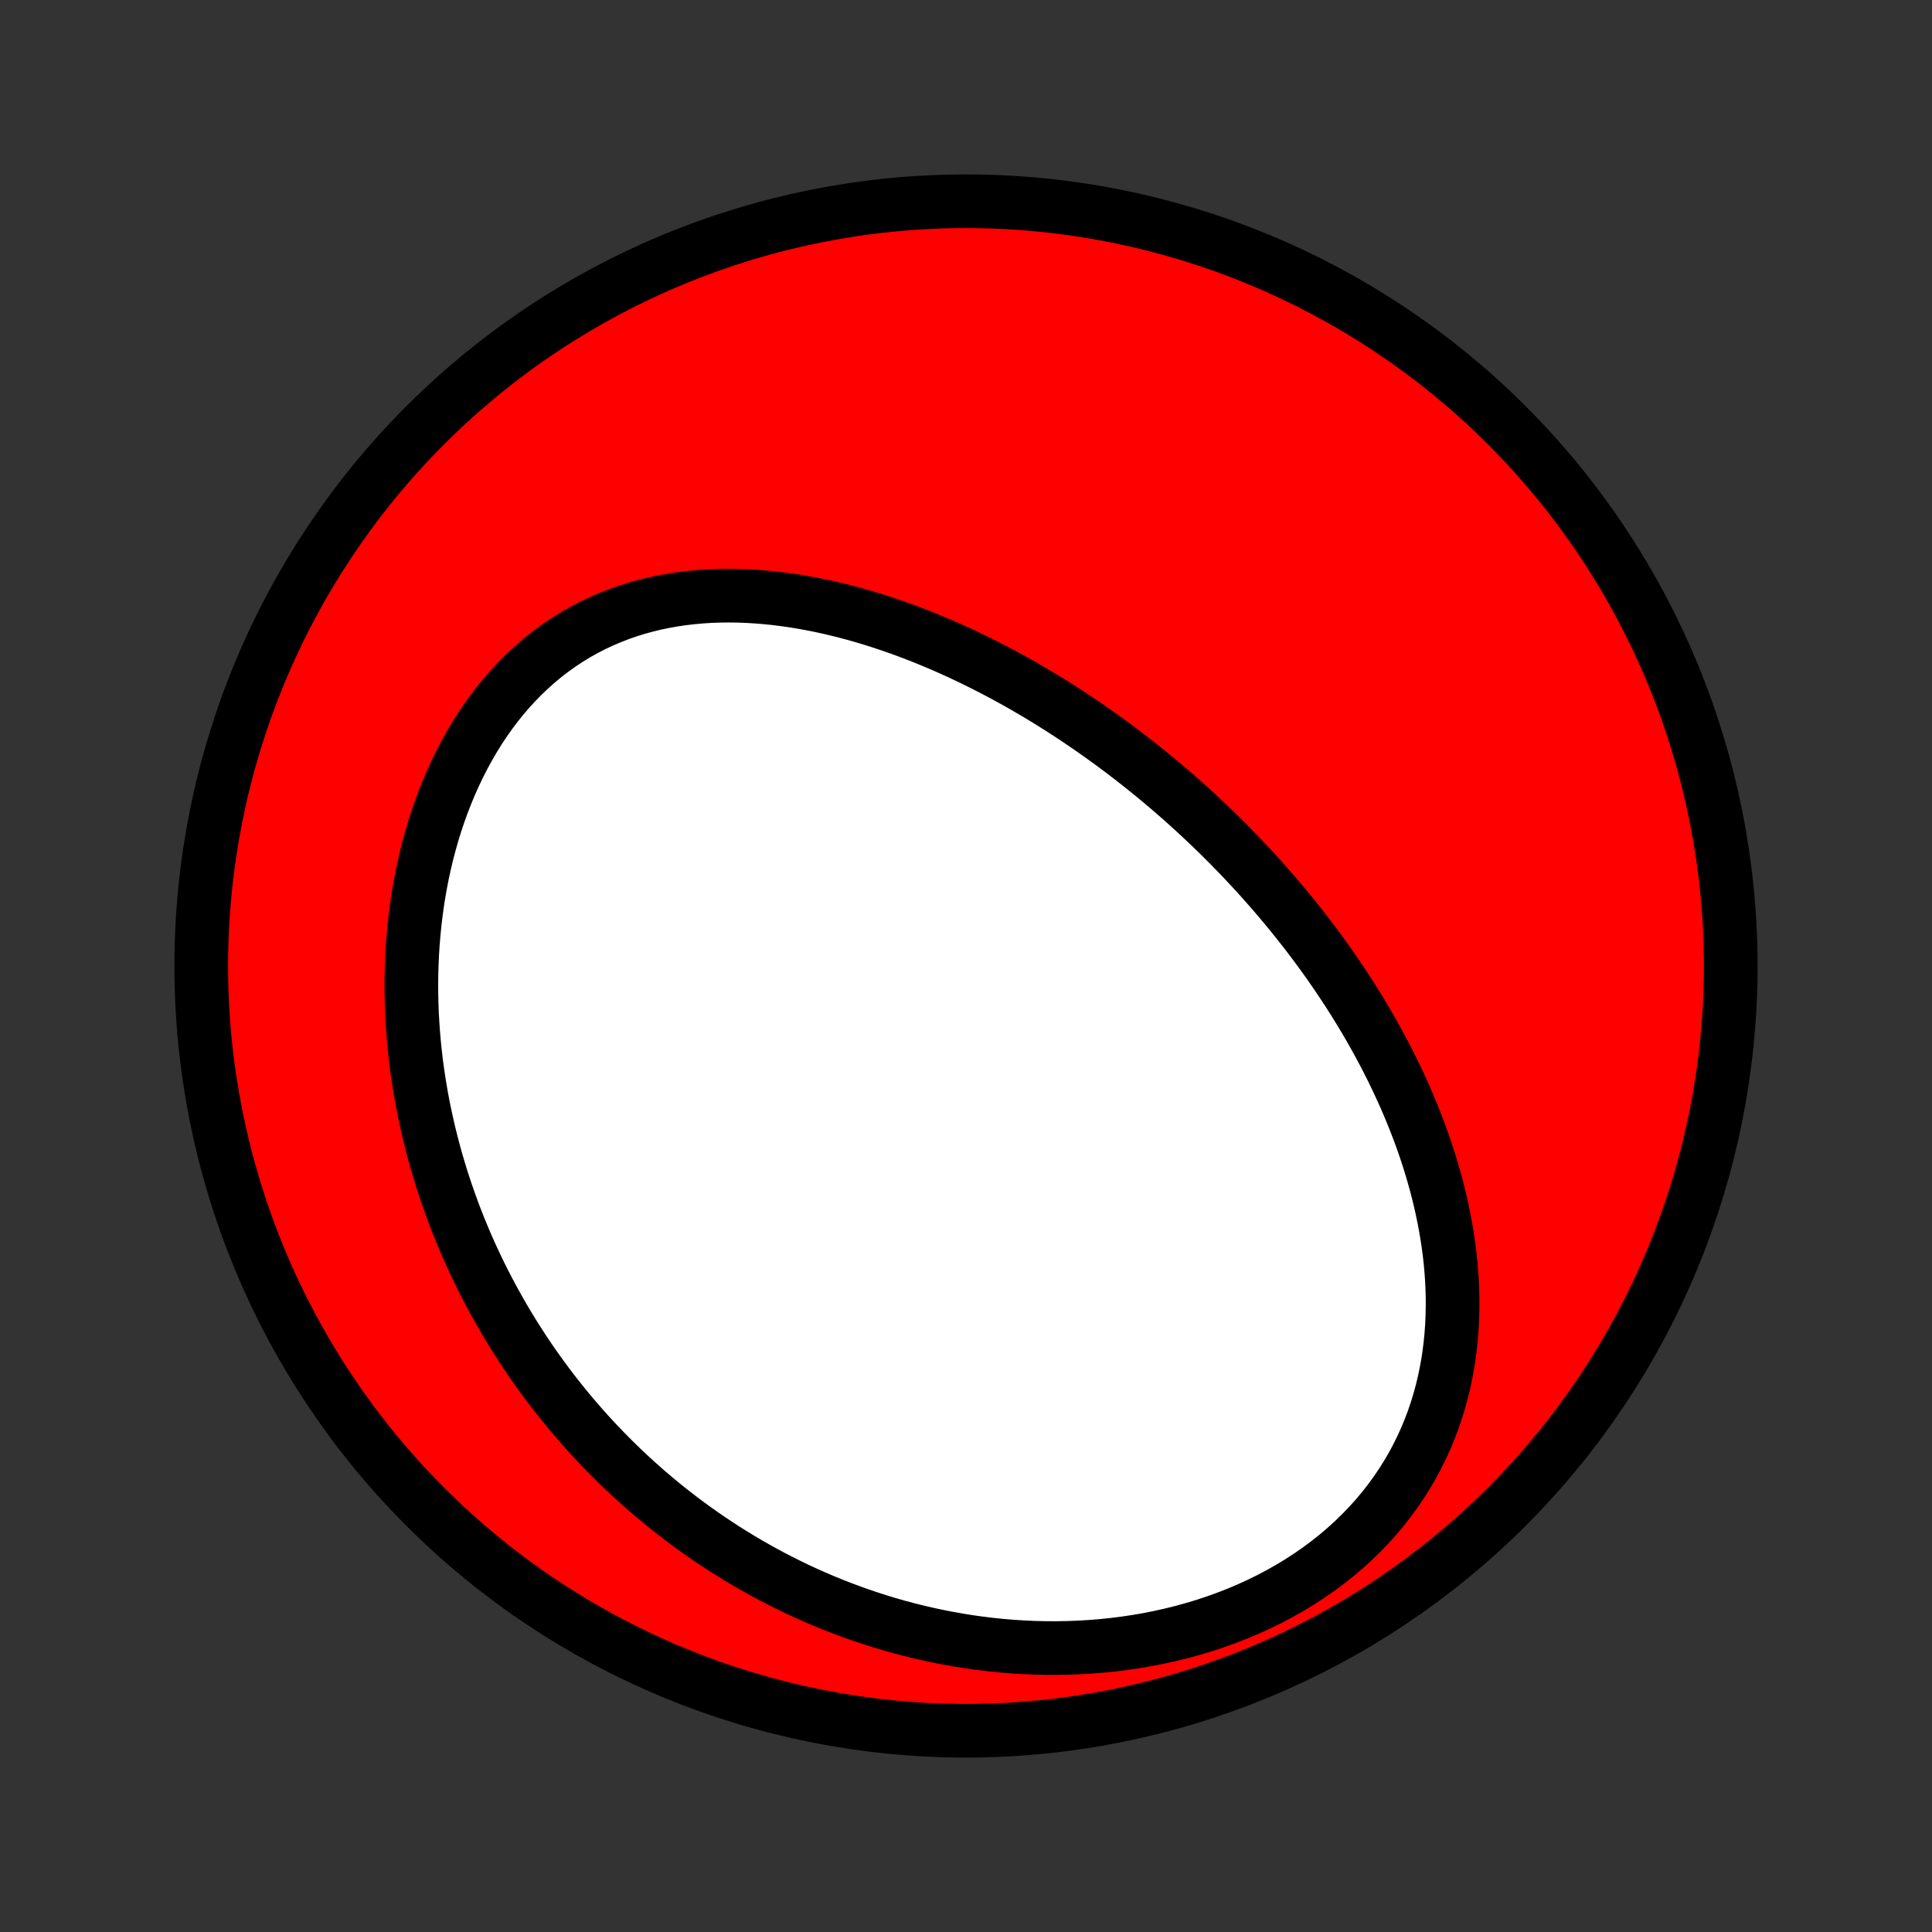 <?xml version="1.0" encoding="utf-8" standalone="no"?>
<!DOCTYPE svg PUBLIC "-//W3C//DTD SVG 1.1//EN"
  "http://www.w3.org/Graphics/SVG/1.1/DTD/svg11.dtd">
<!-- Created with matplotlib (http://matplotlib.org/) -->
<svg height="72pt" version="1.1" viewBox="0 0 72 72" width="72pt" xmlns="http://www.w3.org/2000/svg" xmlns:xlink="http://www.w3.org/1999/xlink">
 <rect x="0" y="0" width="72" height="72" fill="#333333" stroke="none"/>
 <defs>
  <style type="text/css">
*{stroke-linecap:butt;stroke-linejoin:round;}
  </style>
 </defs>
 <g id="figure_1">
  <g id="patch_1">
   <path d="
M0 72
L72 72
L72 0
L0 0
z
" style="fill:none;"/>
  </g>
  <g id="axes_1">
   <g id="PatchCollection_1">
    <defs>
     <path d="
M36 -7.5
C43.558 -7.5 50.808 -10.503 56.153 -15.848
C61.497 -21.192 64.5 -28.442 64.5 -36
C64.5 -43.558 61.497 -50.808 56.153 -56.153
C50.808 -61.497 43.558 -64.5 36 -64.5
C28.442 -64.5 21.192 -61.497 15.848 -56.153
C10.503 -50.808 7.5 -43.558 7.5 -36
C7.5 -28.442 10.503 -21.192 15.848 -15.848
C21.192 -10.503 28.442 -7.5 36 -7.5
z
" id="C0_0_a811fe30f3"/>
     <path d="
M45.888 -40.431
L45.699 -40.621
L45.509 -40.811
L45.317 -40.999
L45.124 -41.186
L44.929 -41.371
L44.732 -41.556
L44.534 -41.739
L44.335 -41.921
L44.133 -42.102
L43.93 -42.282
L43.726 -42.46
L43.519 -42.638
L43.311 -42.814
L43.101 -42.989
L42.889 -43.163
L42.675 -43.336
L42.459 -43.508
L42.241 -43.679
L42.021 -43.849
L41.8 -44.018
L41.576 -44.185
L41.349 -44.352
L41.121 -44.517
L40.891 -44.681
L40.658 -44.844
L40.423 -45.006
L40.186 -45.166
L39.947 -45.325
L39.705 -45.483
L39.46 -45.64
L39.213 -45.795
L38.964 -45.949
L38.712 -46.102
L38.458 -46.252
L38.2 -46.402
L37.941 -46.55
L37.678 -46.696
L37.413 -46.84
L37.145 -46.983
L36.874 -47.123
L36.601 -47.262
L36.325 -47.399
L36.045 -47.533
L35.764 -47.666
L35.479 -47.795
L35.191 -47.923
L34.901 -48.047
L34.607 -48.169
L34.311 -48.289
L34.012 -48.405
L33.71 -48.518
L33.405 -48.627
L33.097 -48.733
L32.787 -48.836
L32.474 -48.935
L32.158 -49.029
L31.839 -49.12
L31.518 -49.205
L31.195 -49.286
L30.869 -49.363
L30.541 -49.434
L30.21 -49.499
L29.878 -49.559
L29.544 -49.614
L29.207 -49.661
L28.869 -49.703
L28.53 -49.737
L28.189 -49.765
L27.847 -49.785
L27.504 -49.798
L27.161 -49.802
L26.817 -49.798
L26.472 -49.786
L26.128 -49.764
L25.784 -49.733
L25.441 -49.693
L25.098 -49.643
L24.757 -49.582
L24.418 -49.512
L24.08 -49.43
L23.744 -49.338
L23.412 -49.234
L23.082 -49.119
L22.756 -48.992
L22.433 -48.854
L22.115 -48.705
L21.801 -48.543
L21.492 -48.37
L21.188 -48.184
L20.89 -47.988
L20.597 -47.779
L20.311 -47.56
L20.032 -47.329
L19.76 -47.087
L19.494 -46.835
L19.237 -46.573
L18.986 -46.3
L18.744 -46.019
L18.51 -45.728
L18.284 -45.428
L18.066 -45.12
L17.857 -44.805
L17.657 -44.482
L17.465 -44.152
L17.281 -43.816
L17.107 -43.475
L16.941 -43.128
L16.783 -42.776
L16.635 -42.42
L16.495 -42.06
L16.363 -41.697
L16.24 -41.33
L16.126 -40.961
L16.02 -40.59
L15.921 -40.216
L15.832 -39.842
L15.749 -39.466
L15.675 -39.089
L15.608 -38.712
L15.549 -38.335
L15.498 -37.958
L15.453 -37.581
L15.416 -37.205
L15.385 -36.829
L15.362 -36.455
L15.345 -36.081
L15.334 -35.709
L15.33 -35.339
L15.332 -34.97
L15.339 -34.604
L15.353 -34.239
L15.373 -33.876
L15.398 -33.515
L15.428 -33.157
L15.464 -32.801
L15.505 -32.448
L15.551 -32.097
L15.602 -31.748
L15.658 -31.403
L15.718 -31.06
L15.783 -30.719
L15.853 -30.382
L15.927 -30.047
L16.005 -29.715
L16.087 -29.385
L16.173 -29.059
L16.263 -28.735
L16.358 -28.414
L16.455 -28.096
L16.557 -27.781
L16.662 -27.468
L16.771 -27.159
L16.883 -26.852
L16.999 -26.547
L17.118 -26.246
L17.241 -25.947
L17.366 -25.651
L17.495 -25.358
L17.628 -25.067
L17.763 -24.779
L17.901 -24.494
L18.043 -24.211
L18.188 -23.93
L18.335 -23.653
L18.486 -23.378
L18.639 -23.105
L18.796 -22.834
L18.955 -22.567
L19.118 -22.301
L19.283 -22.038
L19.451 -21.778
L19.622 -21.519
L19.796 -21.263
L19.973 -21.01
L20.153 -20.759
L20.336 -20.509
L20.521 -20.263
L20.71 -20.018
L20.902 -19.776
L21.096 -19.536
L21.294 -19.298
L21.494 -19.063
L21.698 -18.829
L21.904 -18.598
L22.114 -18.369
L22.327 -18.142
L22.543 -17.918
L22.762 -17.696
L22.984 -17.476
L23.209 -17.258
L23.438 -17.042
L23.67 -16.829
L23.906 -16.618
L24.144 -16.409
L24.387 -16.203
L24.632 -15.999
L24.881 -15.797
L25.134 -15.598
L25.39 -15.401
L25.65 -15.207
L25.914 -15.015
L26.181 -14.826
L26.452 -14.64
L26.727 -14.456
L27.006 -14.275
L27.288 -14.097
L27.575 -13.922
L27.866 -13.75
L28.16 -13.581
L28.459 -13.415
L28.762 -13.252
L29.069 -13.093
L29.381 -12.937
L29.696 -12.785
L30.016 -12.636
L30.34 -12.492
L30.669 -12.351
L31.002 -12.214
L31.339 -12.082
L31.681 -11.953
L32.027 -11.83
L32.377 -11.711
L32.732 -11.597
L33.091 -11.487
L33.454 -11.383
L33.822 -11.285
L34.194 -11.192
L34.57 -11.104
L34.951 -11.023
L35.335 -10.948
L35.724 -10.879
L36.116 -10.816
L36.512 -10.761
L36.912 -10.712
L37.316 -10.671
L37.722 -10.637
L38.132 -10.611
L38.545 -10.593
L38.96 -10.583
L39.378 -10.582
L39.799 -10.589
L40.221 -10.605
L40.645 -10.63
L41.07 -10.664
L41.496 -10.708
L41.922 -10.762
L42.349 -10.825
L42.776 -10.899
L43.202 -10.983
L43.627 -11.078
L44.05 -11.182
L44.47 -11.298
L44.888 -11.424
L45.303 -11.561
L45.714 -11.709
L46.12 -11.868
L46.521 -12.037
L46.917 -12.218
L47.306 -12.409
L47.688 -12.61
L48.063 -12.822
L48.429 -13.044
L48.787 -13.277
L49.136 -13.518
L49.475 -13.77
L49.803 -14.03
L50.121 -14.3
L50.427 -14.577
L50.722 -14.863
L51.005 -15.156
L51.276 -15.456
L51.534 -15.763
L51.779 -16.076
L52.012 -16.395
L52.232 -16.72
L52.439 -17.048
L52.633 -17.381
L52.814 -17.718
L52.982 -18.058
L53.138 -18.401
L53.281 -18.747
L53.412 -19.094
L53.531 -19.443
L53.638 -19.793
L53.734 -20.145
L53.819 -20.496
L53.892 -20.848
L53.956 -21.199
L54.009 -21.55
L54.052 -21.901
L54.086 -22.25
L54.111 -22.598
L54.126 -22.945
L54.133 -23.29
L54.133 -23.633
L54.124 -23.974
L54.108 -24.314
L54.084 -24.651
L54.054 -24.985
L54.017 -25.317
L53.973 -25.647
L53.924 -25.974
L53.868 -26.298
L53.807 -26.62
L53.741 -26.938
L53.67 -27.254
L53.594 -27.567
L53.514 -27.877
L53.428 -28.183
L53.339 -28.487
L53.246 -28.788
L53.149 -29.086
L53.048 -29.381
L52.944 -29.673
L52.836 -29.962
L52.725 -30.248
L52.611 -30.531
L52.494 -30.811
L52.375 -31.088
L52.252 -31.362
L52.127 -31.634
L52 -31.902
L51.87 -32.168
L51.738 -32.431
L51.604 -32.692
L51.467 -32.95
L51.329 -33.205
L51.189 -33.457
L51.047 -33.707
L50.902 -33.955
L50.757 -34.2
L50.609 -34.443
L50.46 -34.683
L50.309 -34.921
L50.157 -35.157
L50.002 -35.39
L49.847 -35.621
L49.69 -35.85
L49.532 -36.077
L49.372 -36.302
L49.21 -36.525
L49.048 -36.746
L48.884 -36.965
L48.718 -37.183
L48.551 -37.398
L48.383 -37.611
L48.214 -37.823
L48.043 -38.033
L47.871 -38.241
L47.697 -38.448
L47.523 -38.653
L47.346 -38.856
L47.169 -39.058
L46.99 -39.259
L46.81 -39.458
L46.628 -39.655
L46.445 -39.851
L46.261 -40.046
z
" id="C0_1_c53baa89bf"/>
    </defs>
    <g clip-path="url(#p1bffca34e9)">
     <use style="fill:#ff0000;stroke:#000000;stroke-width:2.0;" x="0.0" xlink:href="#C0_0_a811fe30f3" y="72.0"/>
    </g>
    <g clip-path="url(#p1bffca34e9)">
     <use style="fill:#ffffff;stroke:#000000;stroke-width:2.0;" x="0.0" xlink:href="#C0_1_c53baa89bf" y="72.0"/>
    </g>
   </g>
  </g>
 </g>
 <defs>
  <clipPath id="p1bffca34e9">
   <rect height="72.0" width="72.0" x="0.0" y="0.0"/>
  </clipPath>
 </defs>
</svg>
